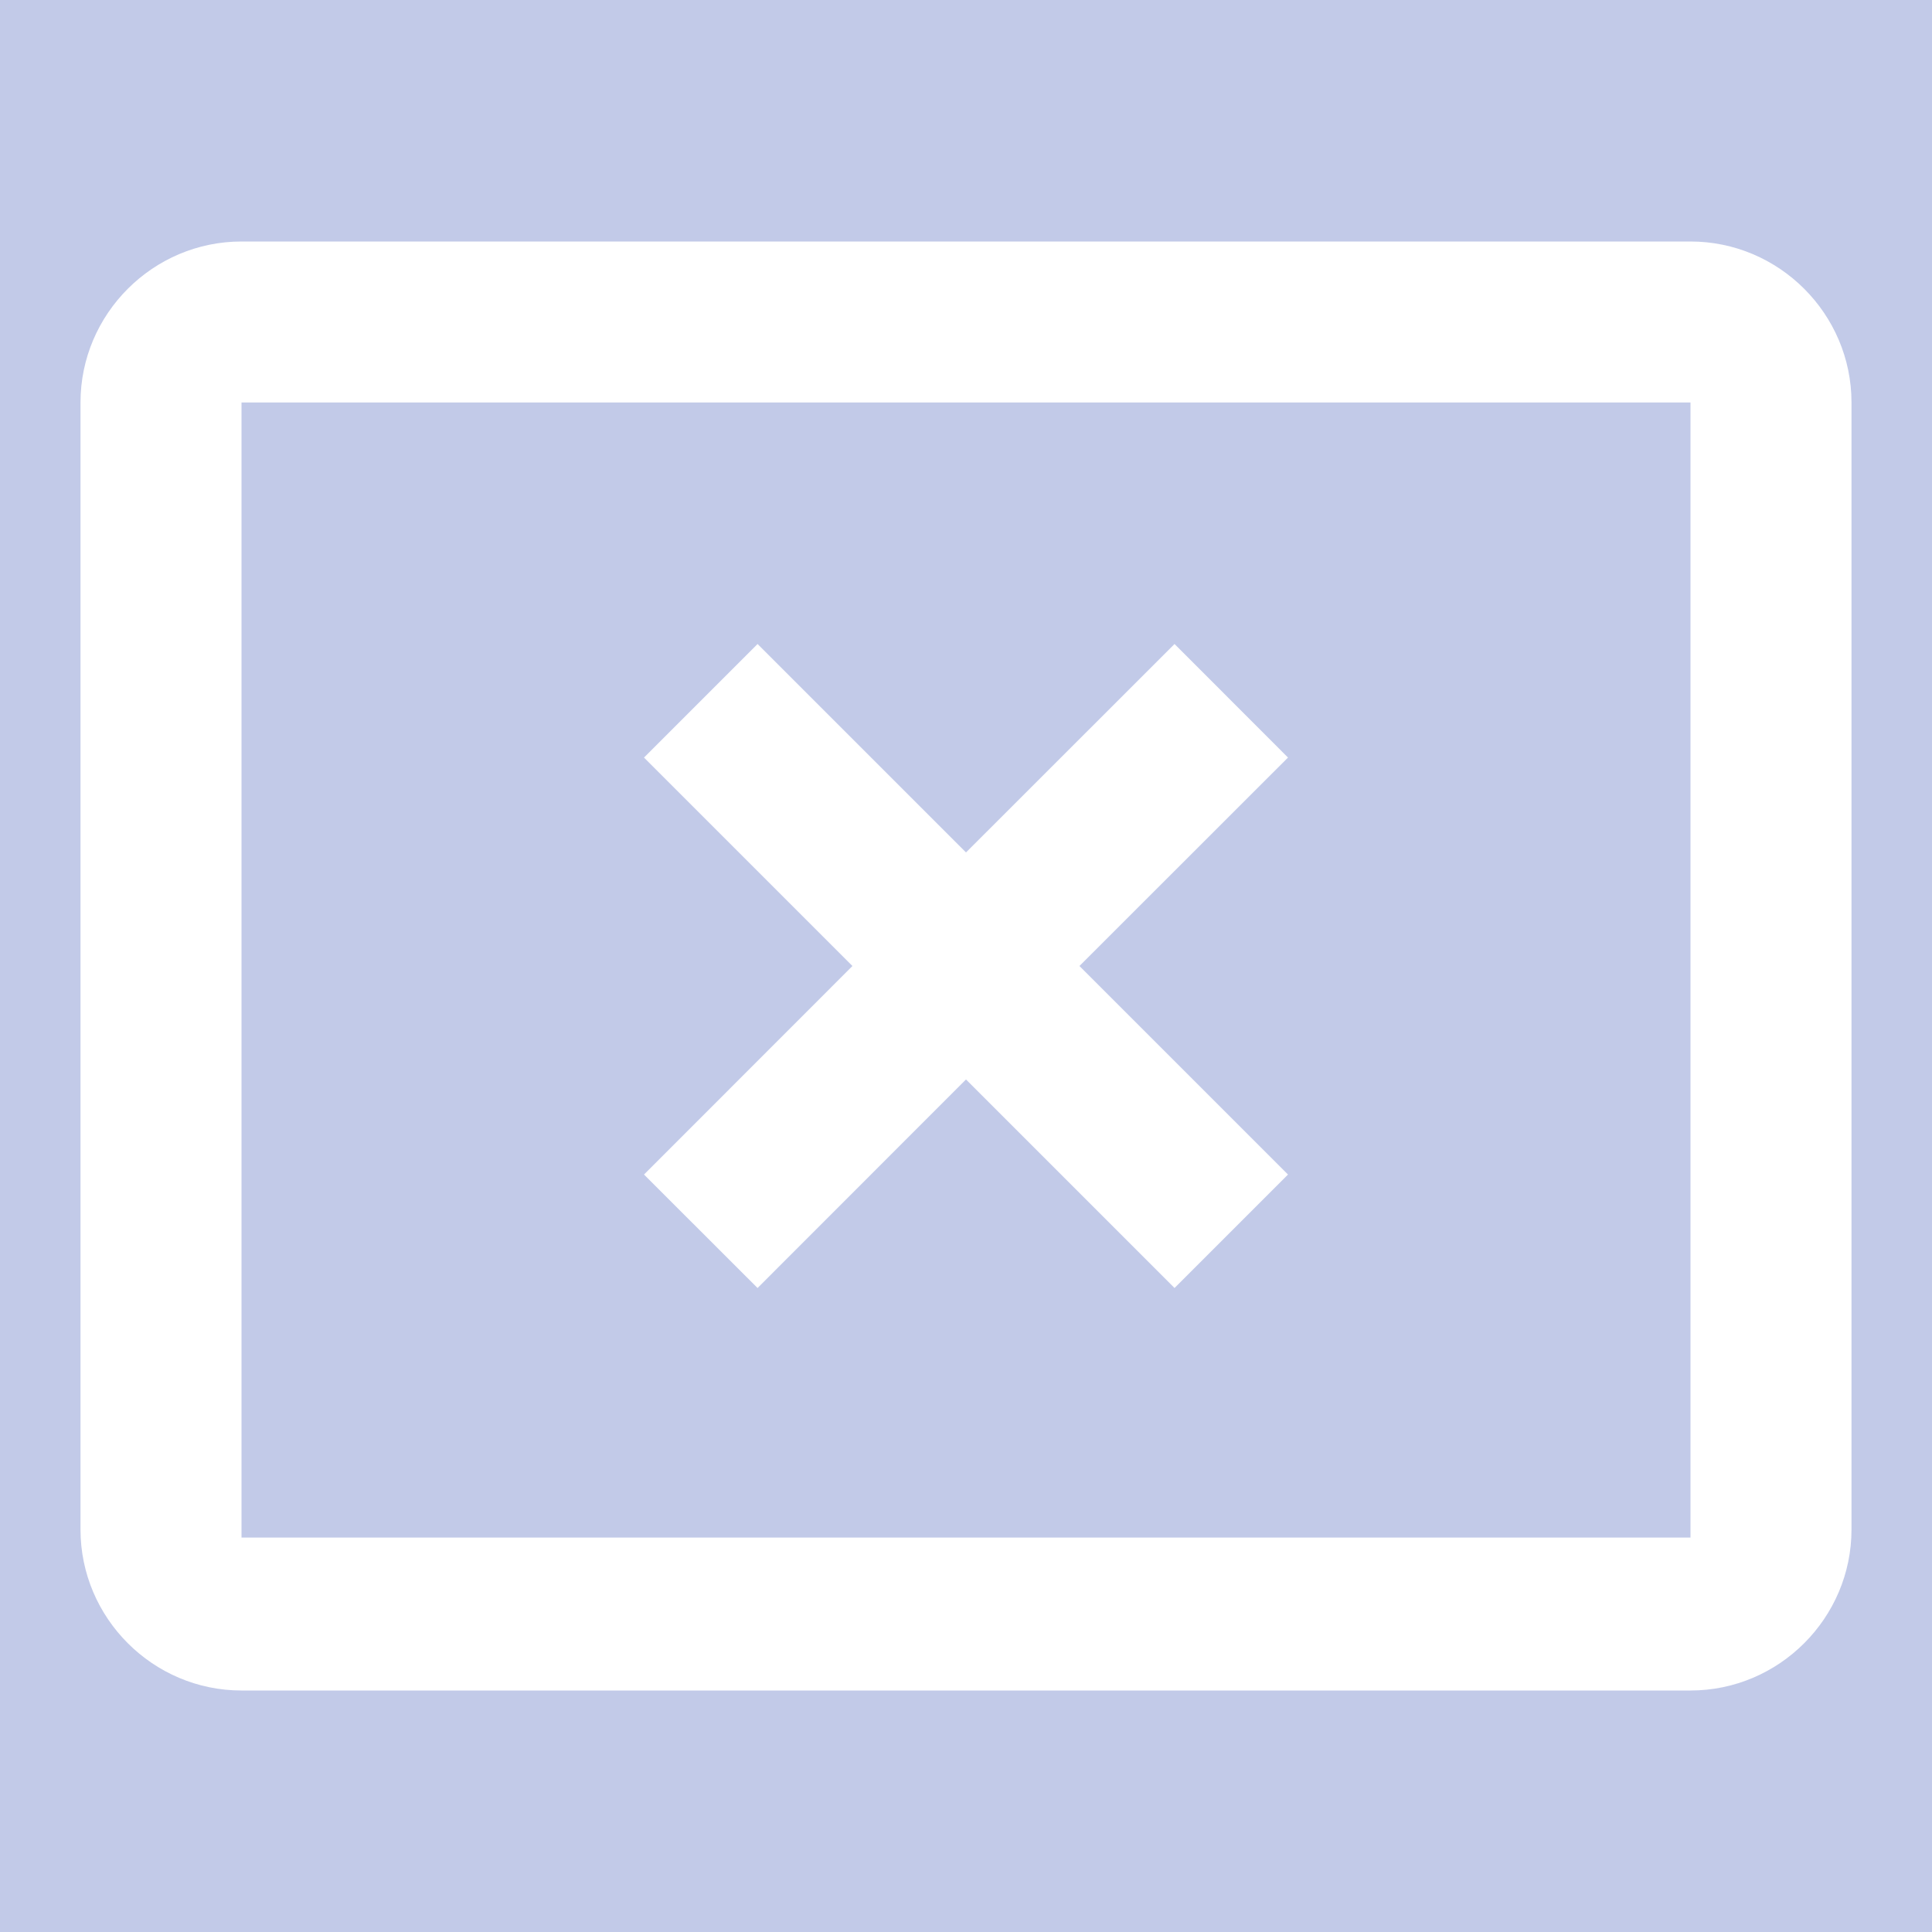 <svg width="18" height="18" viewBox="0 0 18 18" fill="none" xmlns="http://www.w3.org/2000/svg">
  <path d="M0 0H18V18H0V0Z" fill="#C2CAE8"/>
  <path d="M15.75 14.325H2.25V3.75H15.75V14.325ZM15.75 2.25H2.25C1.425 2.25 0.75 2.925 0.75 3.75V14.25C0.75 15.075 1.425 15.75 2.25 15.75H15.75C16.575 15.75 17.25 15.075 17.25 14.25V3.75C17.25 2.925 16.575 2.25 15.75 2.25Z" fill="white"/>
  <path d="M10.943 6L9 7.942L7.058 6L6 7.058L7.942 9L6 10.943L7.058 12L9 10.057L10.943 12L12 10.943L10.057 9L12 7.058L10.943 6Z" fill="white"/>
</svg>

